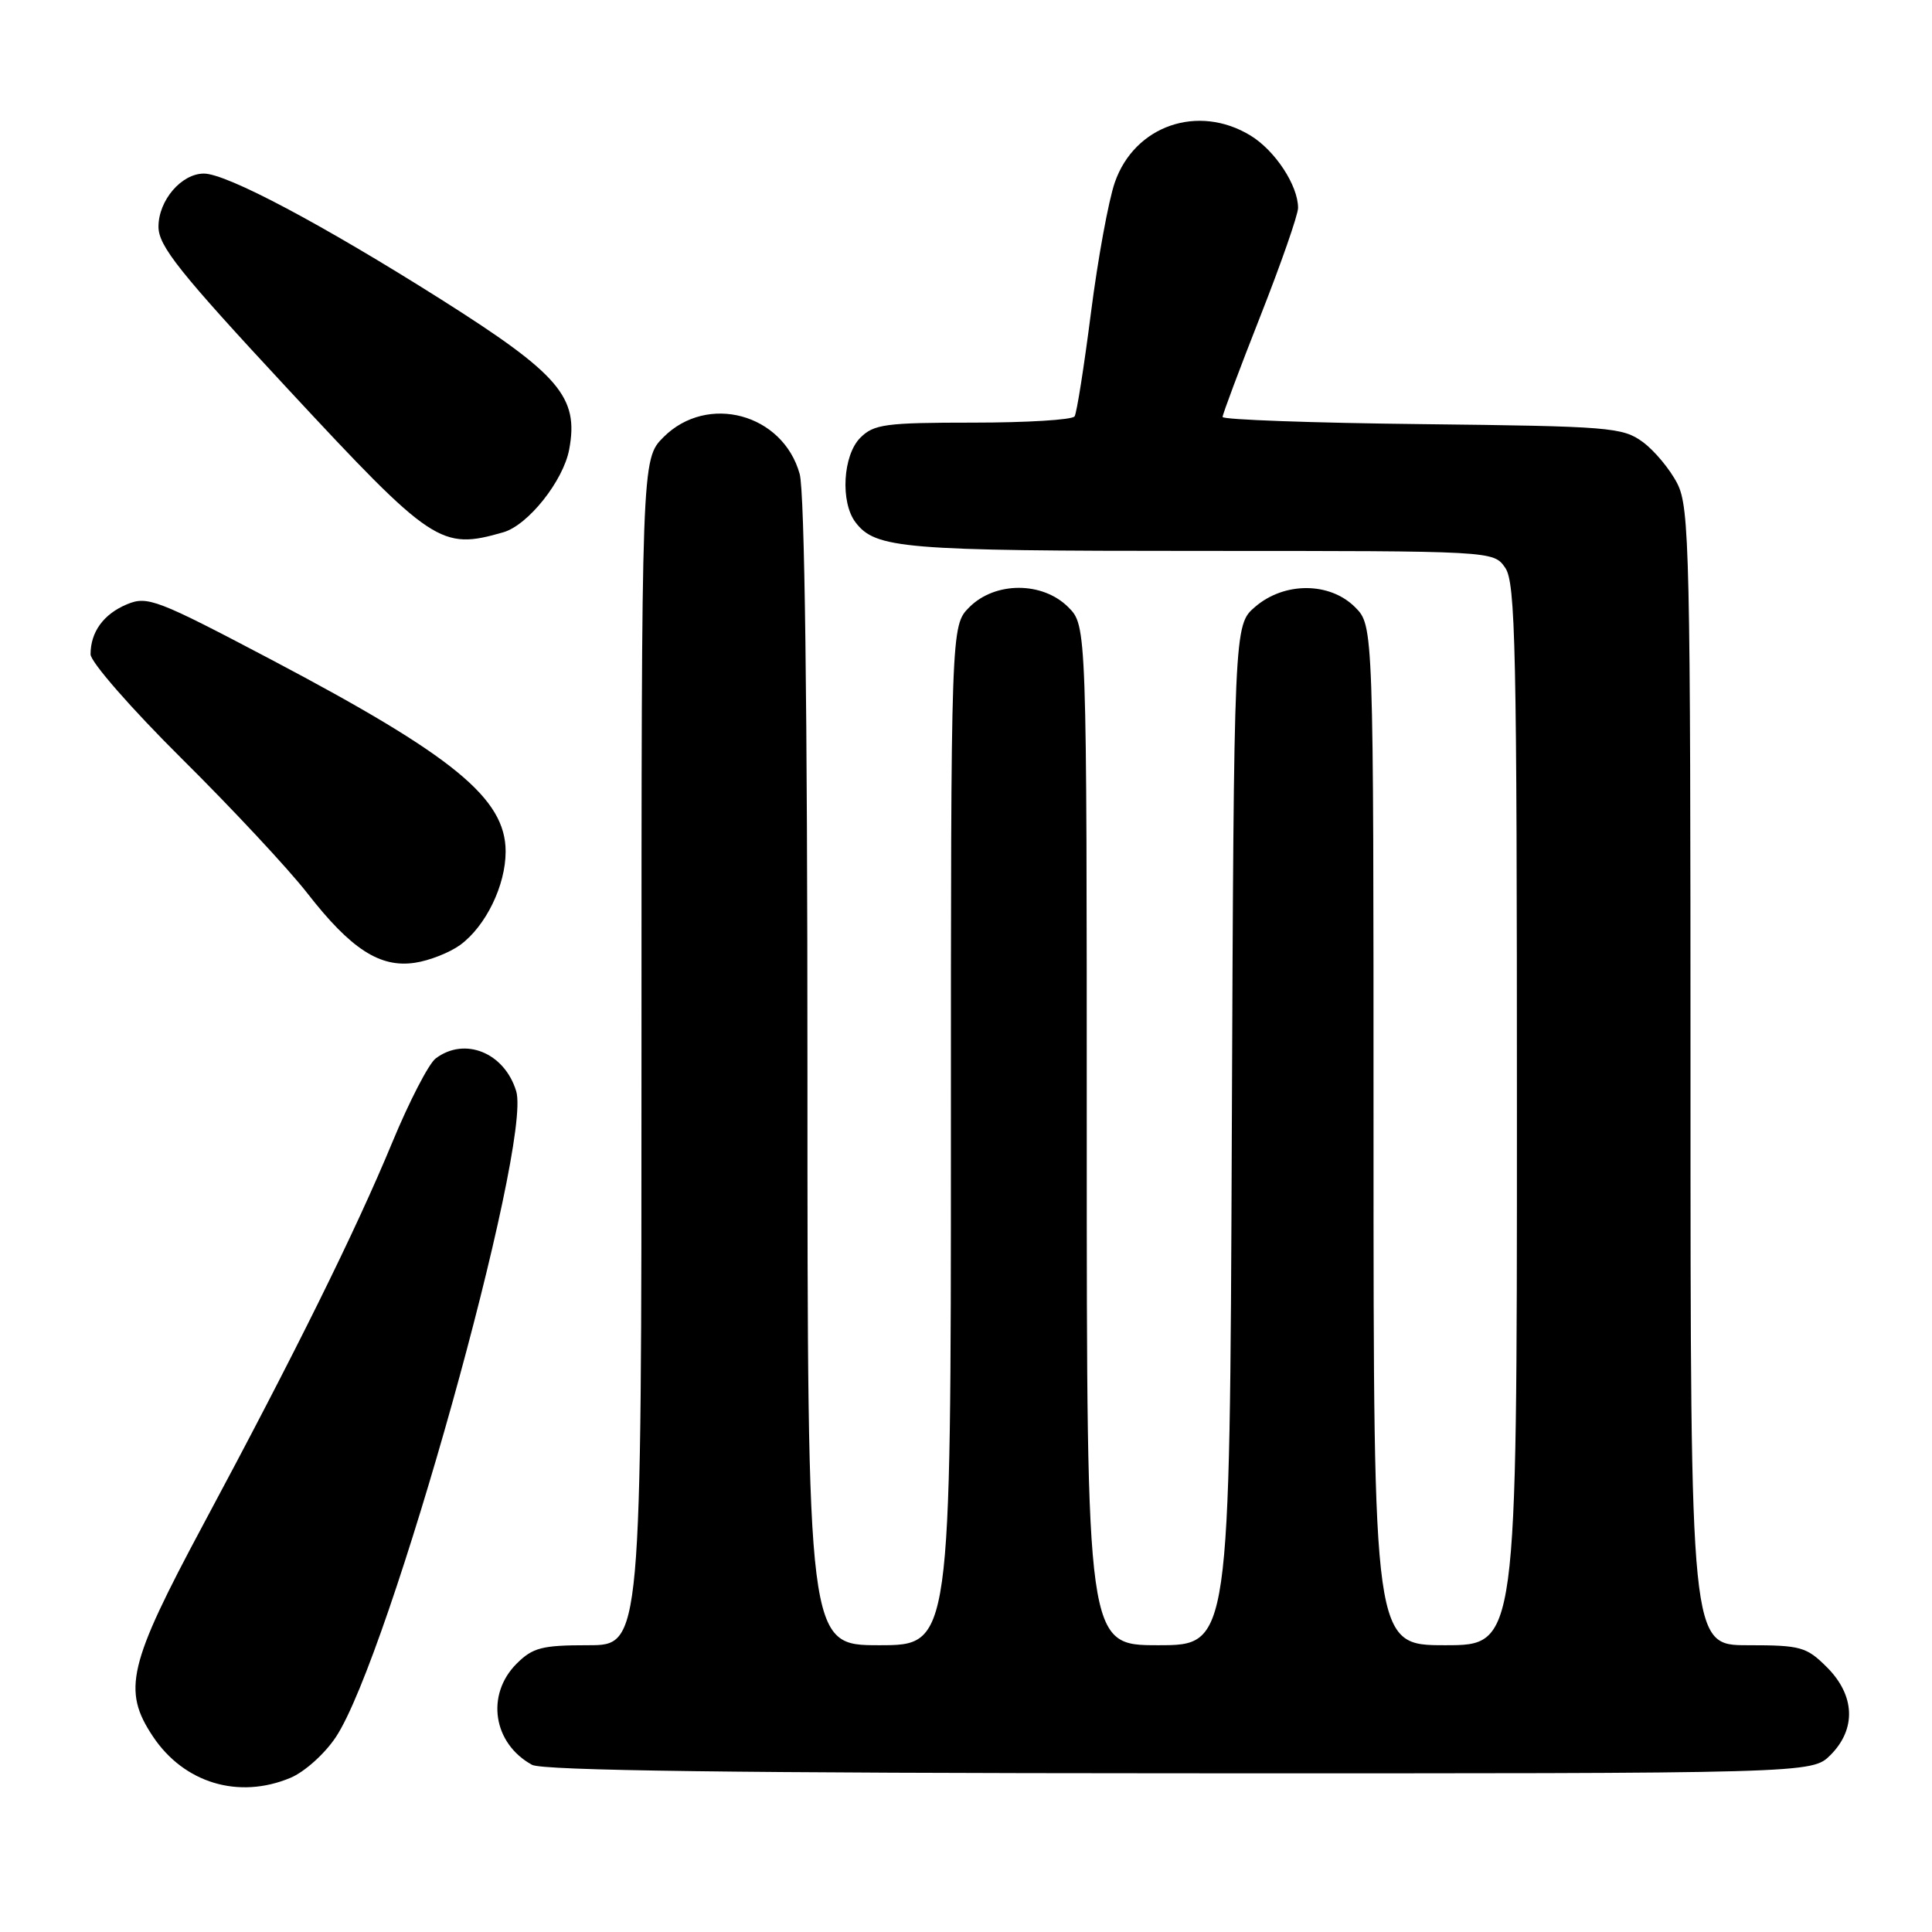 <?xml version="1.0" encoding="UTF-8" standalone="no"?>
<!DOCTYPE svg PUBLIC "-//W3C//DTD SVG 1.1//EN" "http://www.w3.org/Graphics/SVG/1.1/DTD/svg11.dtd" >
<svg xmlns="http://www.w3.org/2000/svg" xmlns:xlink="http://www.w3.org/1999/xlink" version="1.1" viewBox="0 0 256 256">
 <g >
 <path fill="currentColor"
d=" M 38.47 235.58 C 40.36 234.79 43.04 232.38 44.51 230.16 C 51.57 219.50 70.53 151.59 68.40 144.59 C 66.85 139.48 61.58 137.34 57.73 140.25 C 56.81 140.94 54.23 145.94 51.98 151.37 C 47.14 163.07 39.08 179.37 26.89 202.09 C 16.98 220.59 16.18 223.97 20.27 230.10 C 24.39 236.27 31.61 238.44 38.47 235.58 Z  M 242.55 232.55 C 245.99 229.10 245.81 224.65 242.08 220.92 C 239.36 218.21 238.62 218.00 231.58 218.00 C 224.00 218.00 224.00 218.00 224.00 142.75 C 224.00 73.08 223.87 67.25 222.25 64.07 C 221.29 62.19 219.23 59.71 217.68 58.57 C 215.02 56.62 213.33 56.48 188.43 56.20 C 173.89 56.04 162.00 55.61 162.00 55.25 C 162.00 54.89 164.25 48.89 167.00 41.90 C 169.75 34.92 172.00 28.46 172.00 27.55 C 172.00 24.57 168.96 19.95 165.70 17.96 C 158.76 13.73 150.34 16.63 147.72 24.17 C 146.89 26.55 145.47 34.31 144.56 41.42 C 143.65 48.53 142.68 54.71 142.39 55.17 C 142.11 55.63 136.06 56.00 128.94 56.00 C 117.33 56.00 115.79 56.21 114.00 58.00 C 111.68 60.32 111.33 66.54 113.36 69.21 C 116.01 72.70 119.62 73.00 159.01 73.00 C 197.89 73.00 197.89 73.00 199.44 75.22 C 200.82 77.18 201.00 85.73 201.00 147.72 C 201.00 218.00 201.00 218.00 191.50 218.00 C 182.00 218.00 182.00 218.00 182.00 150.45 C 182.00 82.91 182.00 82.91 179.55 80.45 C 176.19 77.10 170.18 77.08 166.31 80.41 C 163.50 82.83 163.50 82.83 163.22 150.41 C 162.95 218.00 162.95 218.00 153.47 218.00 C 144.00 218.00 144.00 218.00 144.00 150.45 C 144.00 82.91 144.00 82.91 141.55 80.45 C 138.13 77.04 131.87 77.04 128.45 80.45 C 126.00 82.91 126.00 82.91 126.00 150.45 C 126.00 218.00 126.00 218.00 116.50 218.00 C 107.00 218.00 107.00 218.00 106.99 142.25 C 106.99 93.42 106.62 65.18 105.96 62.80 C 103.74 54.81 93.74 52.11 87.92 57.92 C 85.00 60.85 85.00 60.85 85.00 139.42 C 85.00 218.00 85.00 218.00 77.95 218.00 C 71.81 218.00 70.60 218.31 68.45 220.45 C 64.34 224.57 65.33 231.02 70.50 233.85 C 71.90 234.61 97.58 234.95 156.30 234.97 C 240.09 235.00 240.09 235.00 242.55 232.55 Z  M 60.98 125.21 C 64.37 122.72 67.00 117.32 67.00 112.83 C 67.00 105.79 60.12 100.16 35.97 87.42 C 20.78 79.42 19.55 78.94 16.83 80.07 C 13.73 81.36 12.00 83.73 12.00 86.70 C 12.00 87.71 17.40 93.89 24.08 100.52 C 30.73 107.11 38.21 115.13 40.71 118.34 C 46.49 125.77 50.35 128.27 54.98 127.57 C 56.89 127.29 59.59 126.22 60.98 125.21 Z  M 66.69 70.53 C 69.97 69.59 74.64 63.72 75.42 59.56 C 76.72 52.62 74.16 49.62 58.50 39.71 C 42.74 29.75 30.04 23.00 27.02 23.00 C 24.04 23.00 21.00 26.55 21.00 30.04 C 21.00 32.60 23.75 36.05 38.16 51.56 C 57.33 72.19 58.41 72.91 66.69 70.53 Z "/>
</g>
</svg>